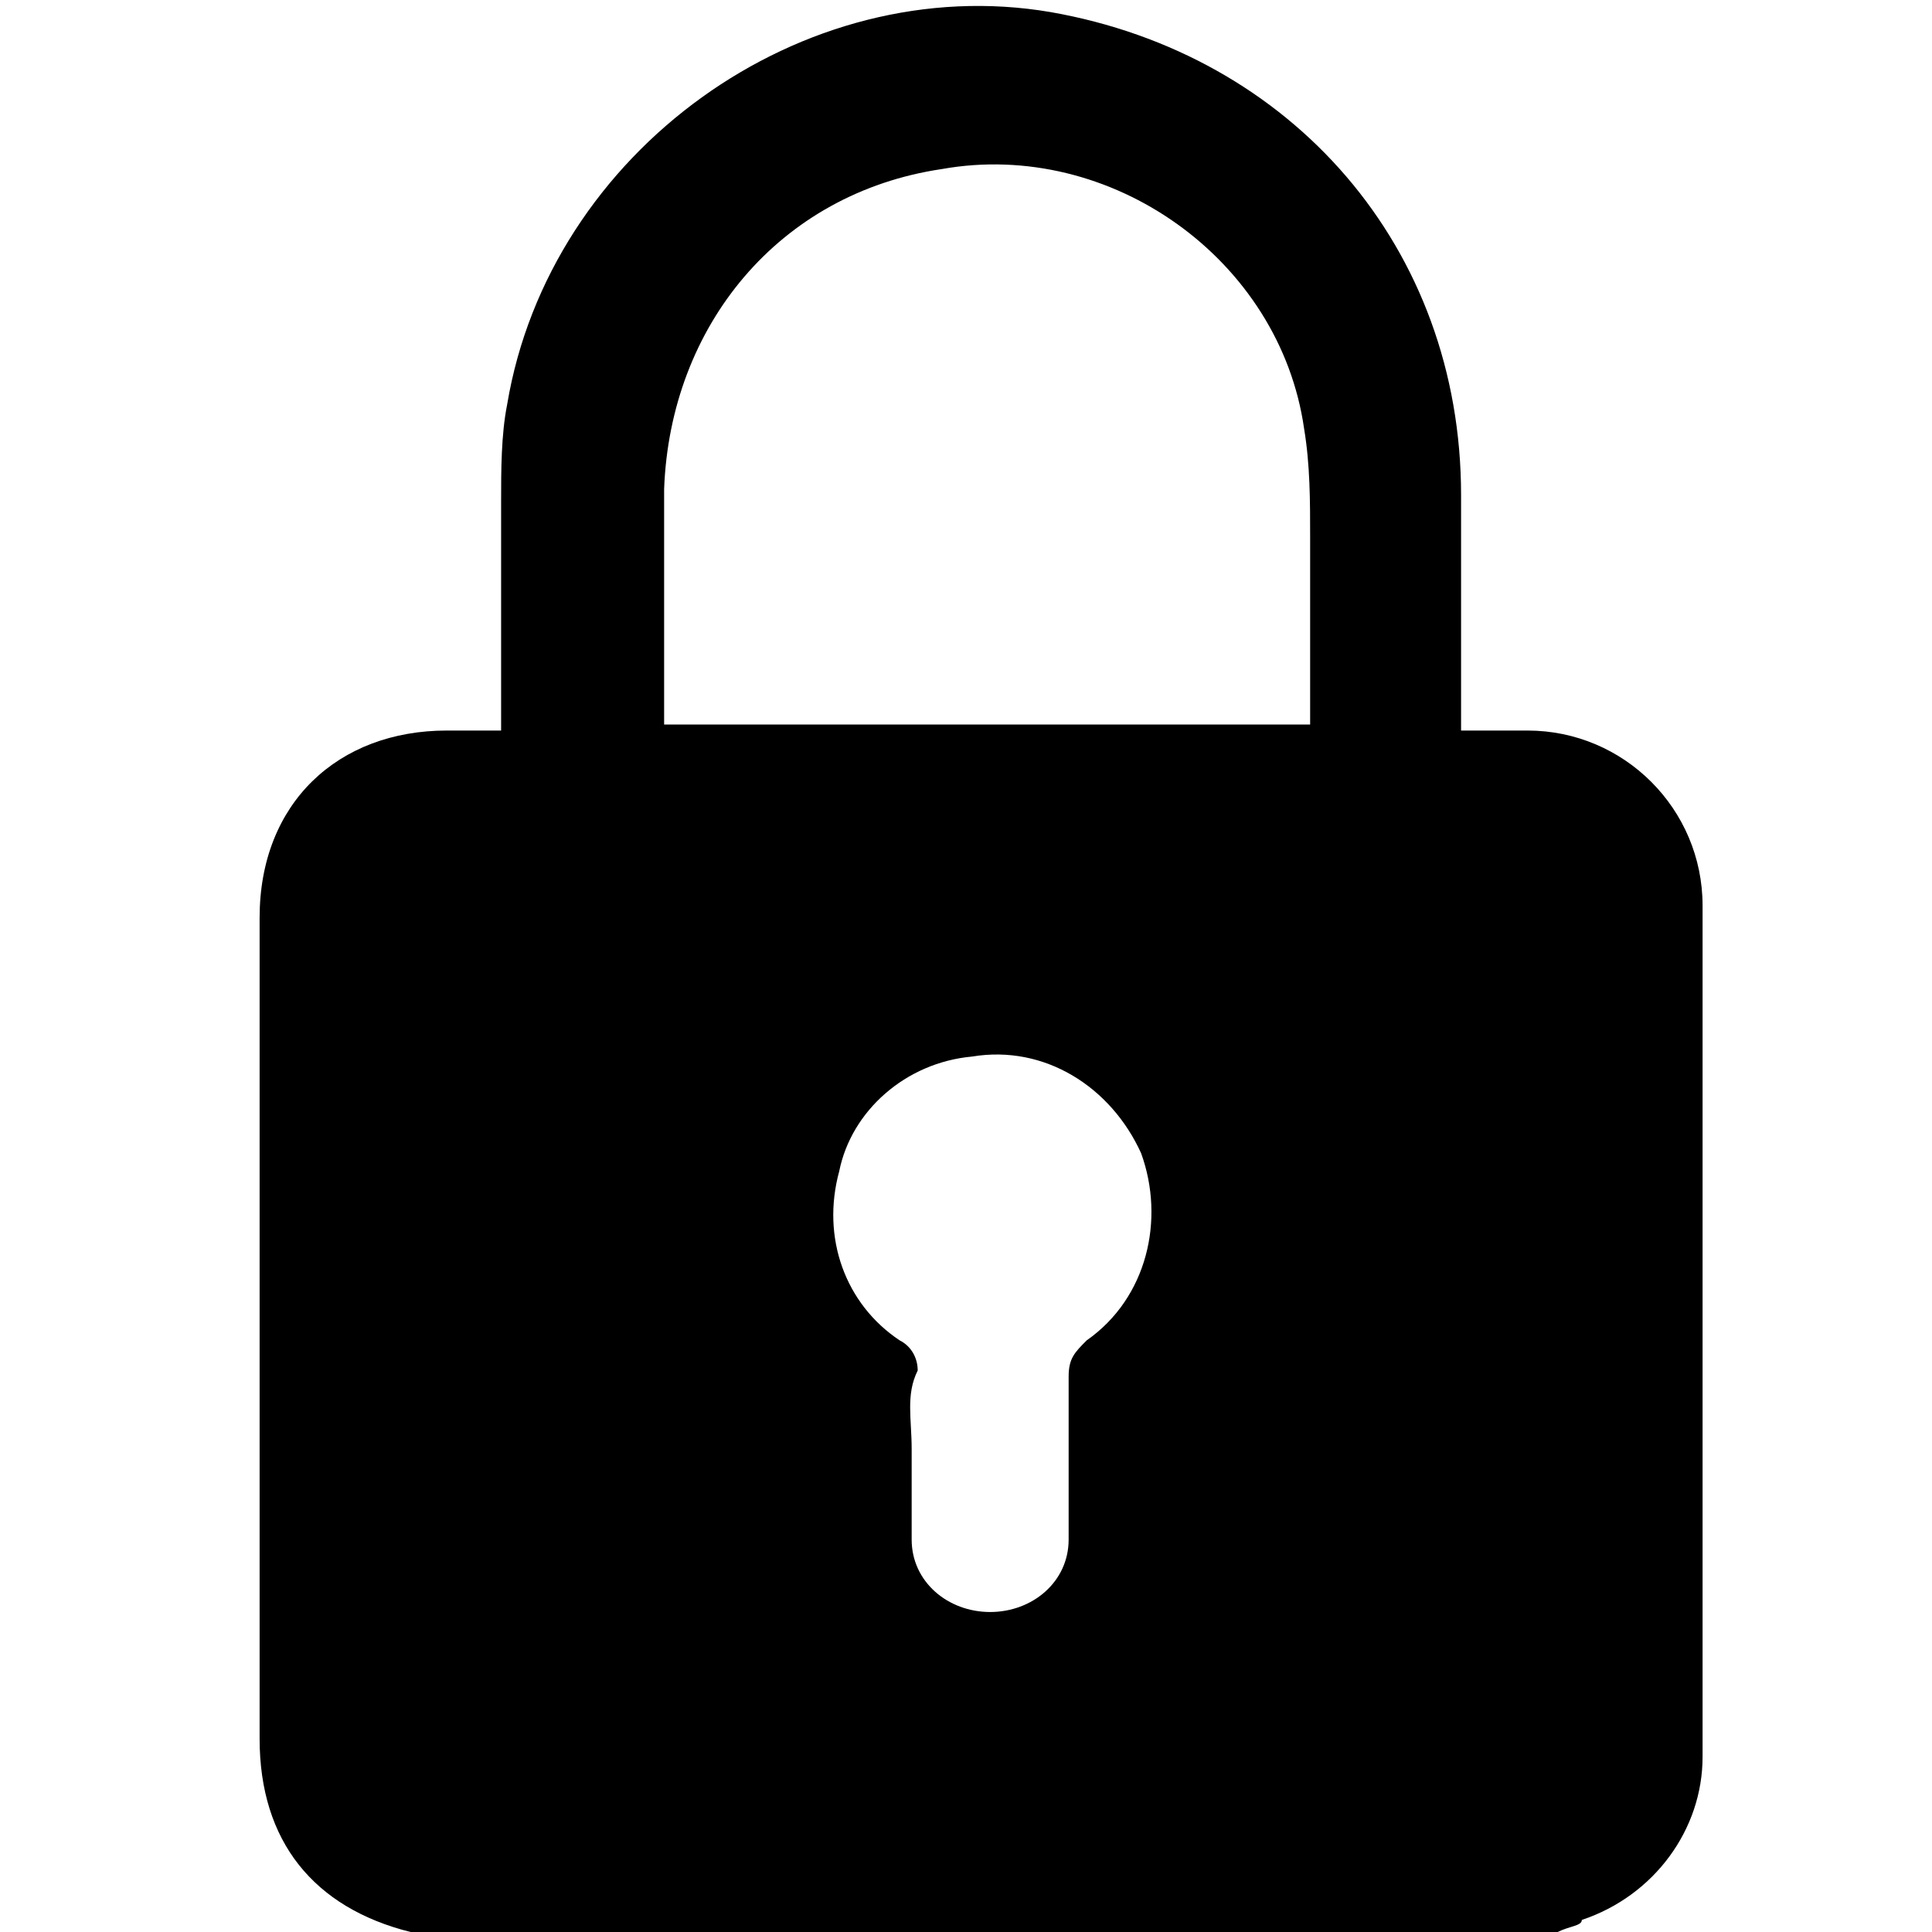 <?xml version="1.0" encoding="utf-8"?>
<!-- Generator: Adobe Illustrator 28.0.0, SVG Export Plug-In . SVG Version: 6.00 Build 0)  -->
<svg version="1.1" id="lock" xmlns="http://www.w3.org/2000/svg" xmlns:xlink="http://www.w3.org/1999/xlink" x="0px" y="0px"
	 viewBox="0 0 32 32" style="enable-background:new 0 0 32 32;" xml:space="preserve">
<g>
	<path d="M25.8,32c-6.3,0-12.6,0-18.9,0c0,0,0,0-0.1,0c-1.6-0.4-2.5-1.5-2.5-3.2c0-4.5,0-9.1,0-13.6c0-1.9,1.3-3.1,3.1-3.1
		c0.3,0,0.6,0,0.9,0c0-1.3,0-2.6,0-3.8c0-0.5,0-1.1,0.1-1.6c0.7-4.2,4.9-7.2,9-6.5c4,0.7,6.8,3.9,6.8,8c0,1.2,0,2.4,0,3.6
		c0,0.1,0,0.2,0,0.3c0.4,0,0.7,0,1.1,0c1.6,0,2.9,1.3,2.9,2.9c0,4.7,0,9.4,0,14.1c0,1.2-0.8,2.3-2,2.7C26.2,31.9,26,31.9,25.8,32z
		 M21.7,12c0-1,0-2.1,0-3.1c0-0.6,0-1.2-0.1-1.8c-0.4-2.8-3.2-4.8-6-4.3c-2.7,0.4-4.5,2.6-4.6,5.3c0,1,0,2.1,0,3.1
		c0,0.3,0,0.5,0,0.8C14.6,12,18.1,12,21.7,12z M15.1,24c0,0.2,0,0.4,0,0.5c0,0.3,0,0.6,0,1c0,0.7,0.6,1.2,1.3,1.2
		c0.7,0,1.3-0.5,1.3-1.2c0-0.9,0-1.8,0-2.7c0-0.3,0.1-0.4,0.3-0.6c1-0.7,1.3-2,0.9-3.1c-0.5-1.1-1.6-1.8-2.8-1.6
		c-1.1,0.1-2,0.9-2.2,1.9c-0.3,1.1,0.1,2.2,1,2.8c0.2,0.1,0.3,0.3,0.3,0.5C15,23.1,15.1,23.5,15.1,24z"/>
</g>
</svg>
